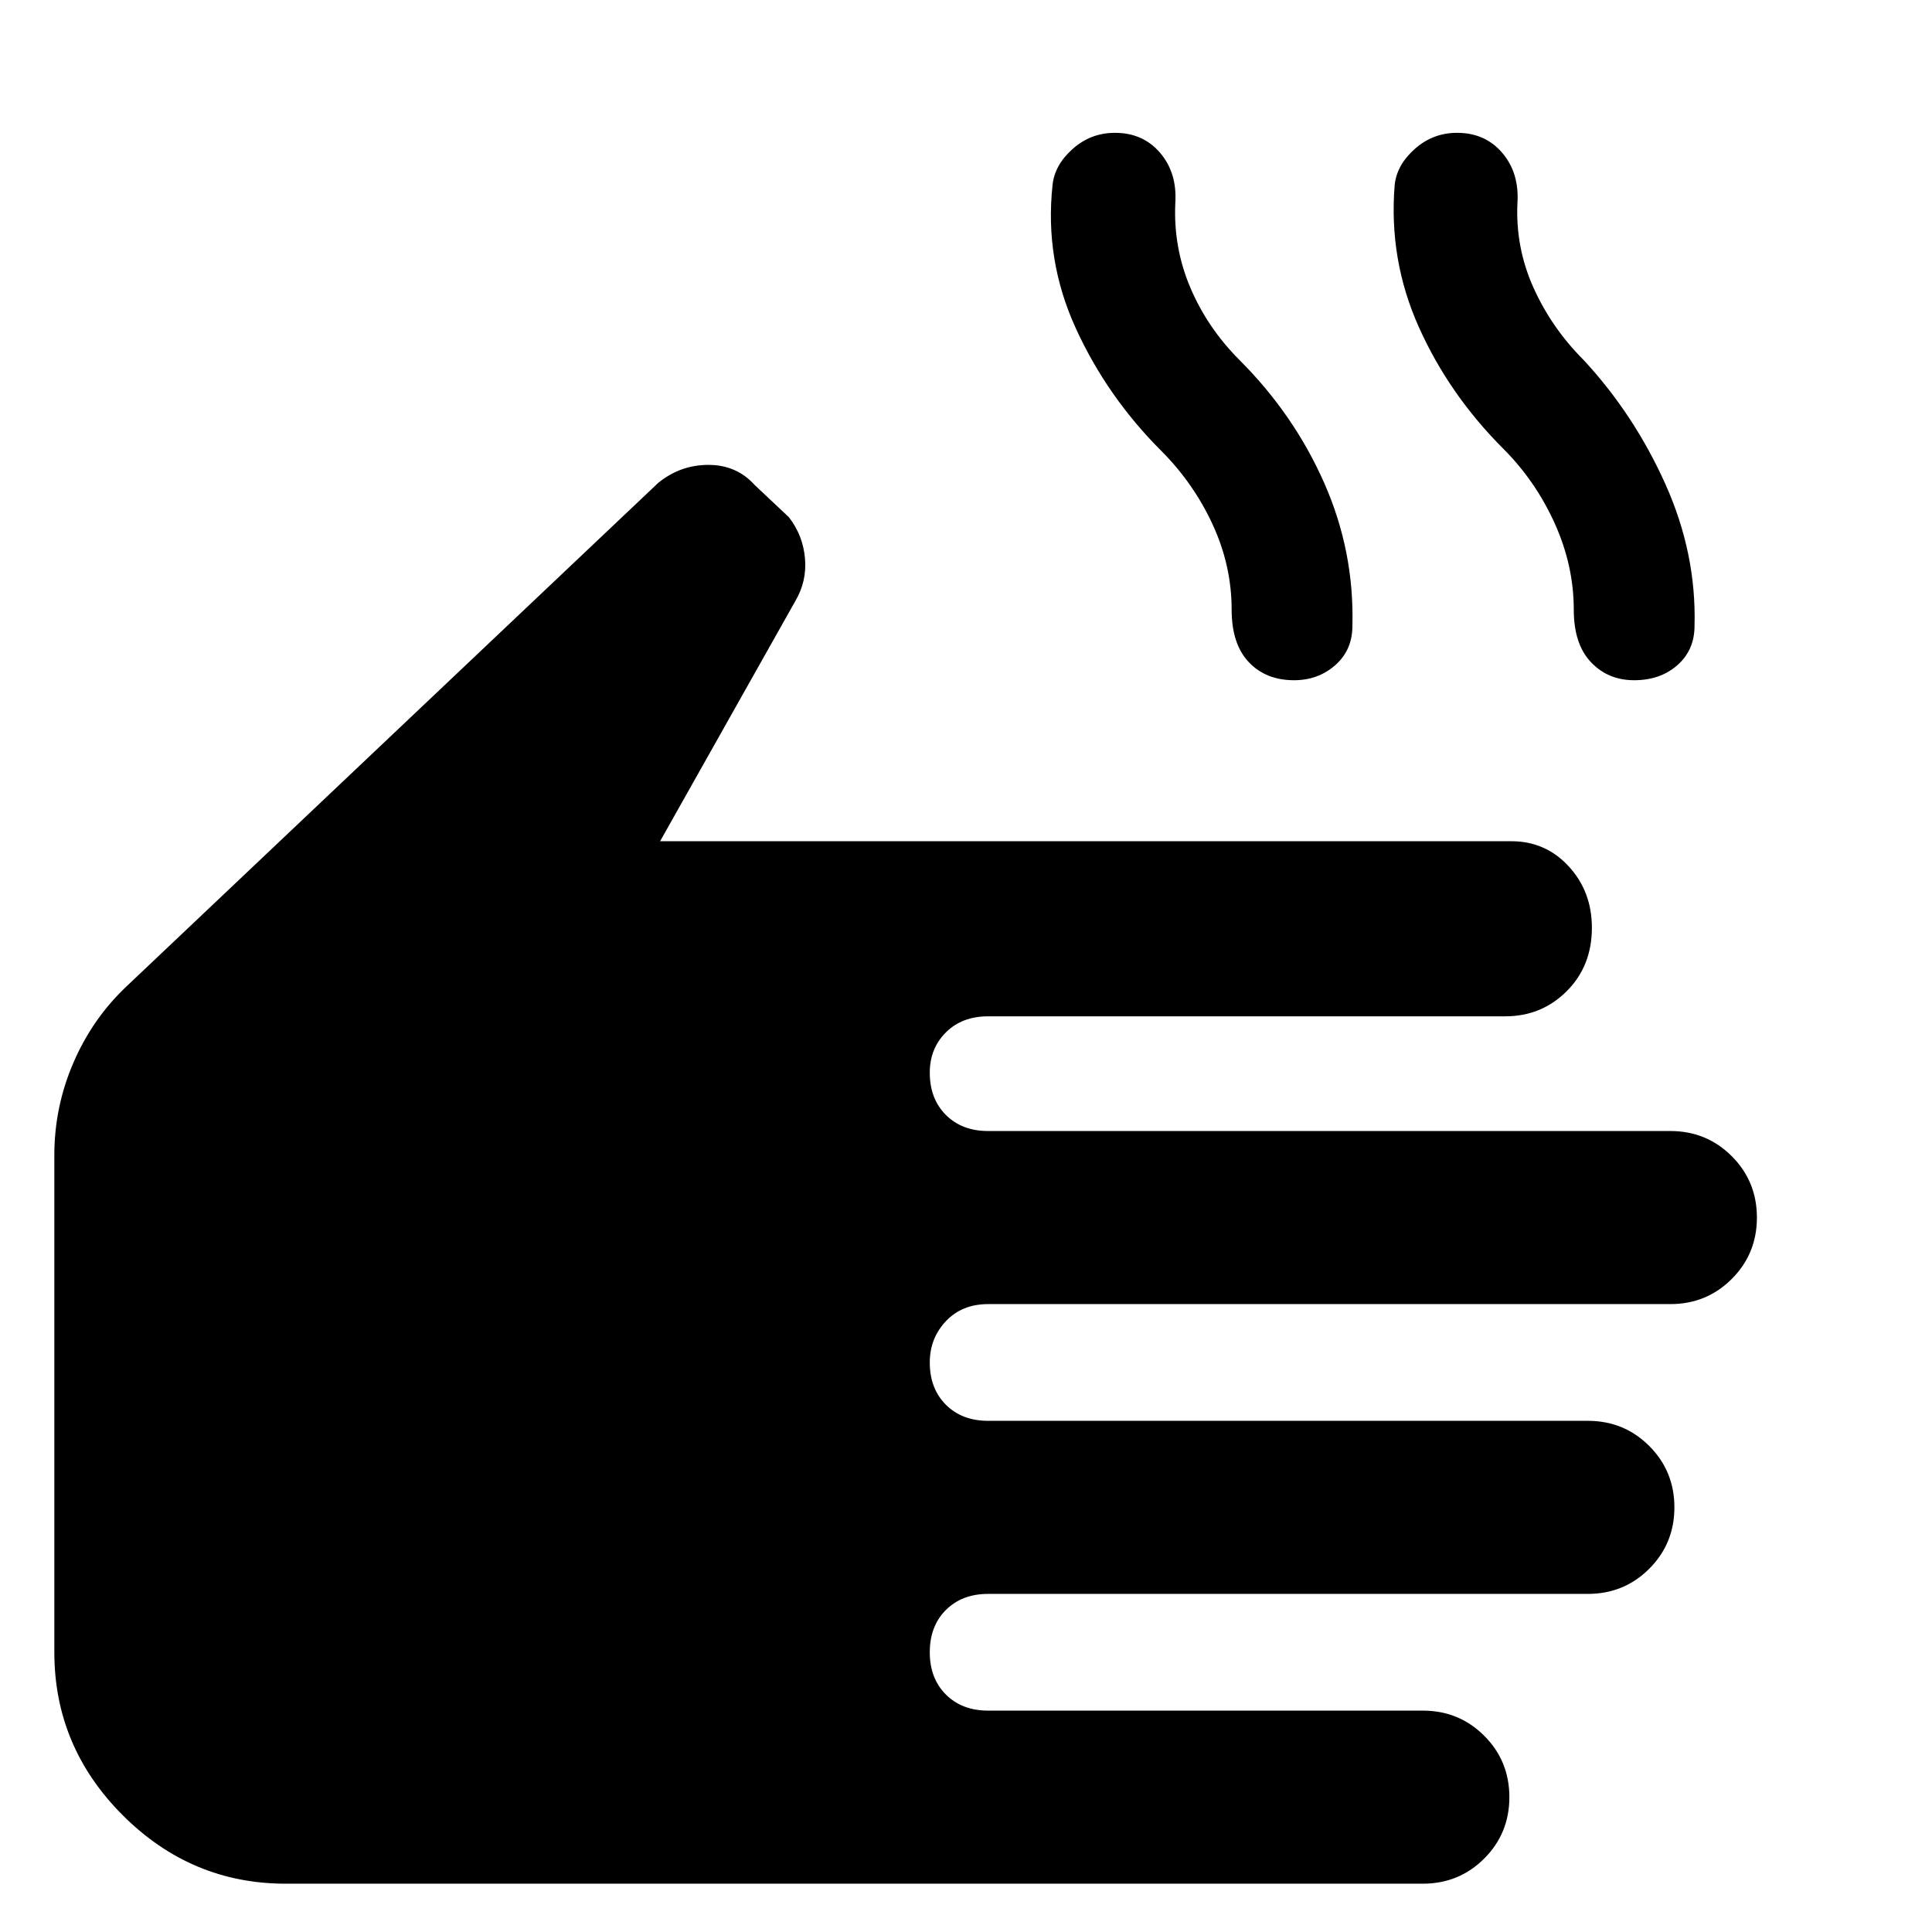 <svg xmlns="http://www.w3.org/2000/svg" width="48" height="48" viewBox="0 0 48 48"><path d="M7.1 46.8q-2.35 0-4.05-1.7-1.7-1.7-1.7-4.05V28.7q0-1.2.475-2.3.475-1.1 1.325-1.9L16.35 12q.55-.45 1.25-.45t1.15.5l.85.8q.35.45.4 1.025.05.575-.25 1.075L16.4 20.9h21.15q.85 0 1.425.625.575.625.575 1.525 0 .95-.625 1.575t-1.525.625H24.55q-.65 0-1.05.4t-.4 1q0 .65.4 1.05t1.05.4H41.5q.9 0 1.525.625.625.625.625 1.525 0 .9-.625 1.525-.625.625-1.525.625H24.55q-.65 0-1.05.425t-.4 1.025q0 .65.4 1.05t1.05.4h14.9q.9 0 1.525.625.625.625.625 1.525 0 .9-.625 1.525-.625.625-1.525.625h-14.9q-.65 0-1.05.4t-.4 1.05q0 .65.4 1.05t1.05.4h10.8q.9 0 1.525.625.625.625.625 1.525 0 .9-.625 1.525-.625.625-1.525.625Zm25.05-29.9q-.7 0-1.125-.45-.425-.45-.425-1.3 0-1.1-.475-2.125T28.85 11.2q-1.35-1.35-2.125-3.05-.775-1.7-.575-3.55.05-.5.5-.9t1.05-.4q.7 0 1.125.5.425.5.375 1.25-.05 1.1.375 2.1t1.225 1.8q1.35 1.35 2.1 3.05.75 1.7.7 3.55 0 .6-.425.975t-1.025.375Zm8.45 0q-.65 0-1.075-.45-.425-.45-.425-1.3 0-1.1-.475-2.15-.475-1.05-1.275-1.85Q36 9.8 35.25 8.125q-.75-1.675-.6-3.525.05-.5.5-.9t1.05-.4q.7 0 1.125.5.425.5.375 1.25-.05 1.1.4 2.1t1.25 1.8q1.25 1.35 2.025 3.075.775 1.725.725 3.525 0 .6-.425.975T40.6 16.9Z"/></svg>